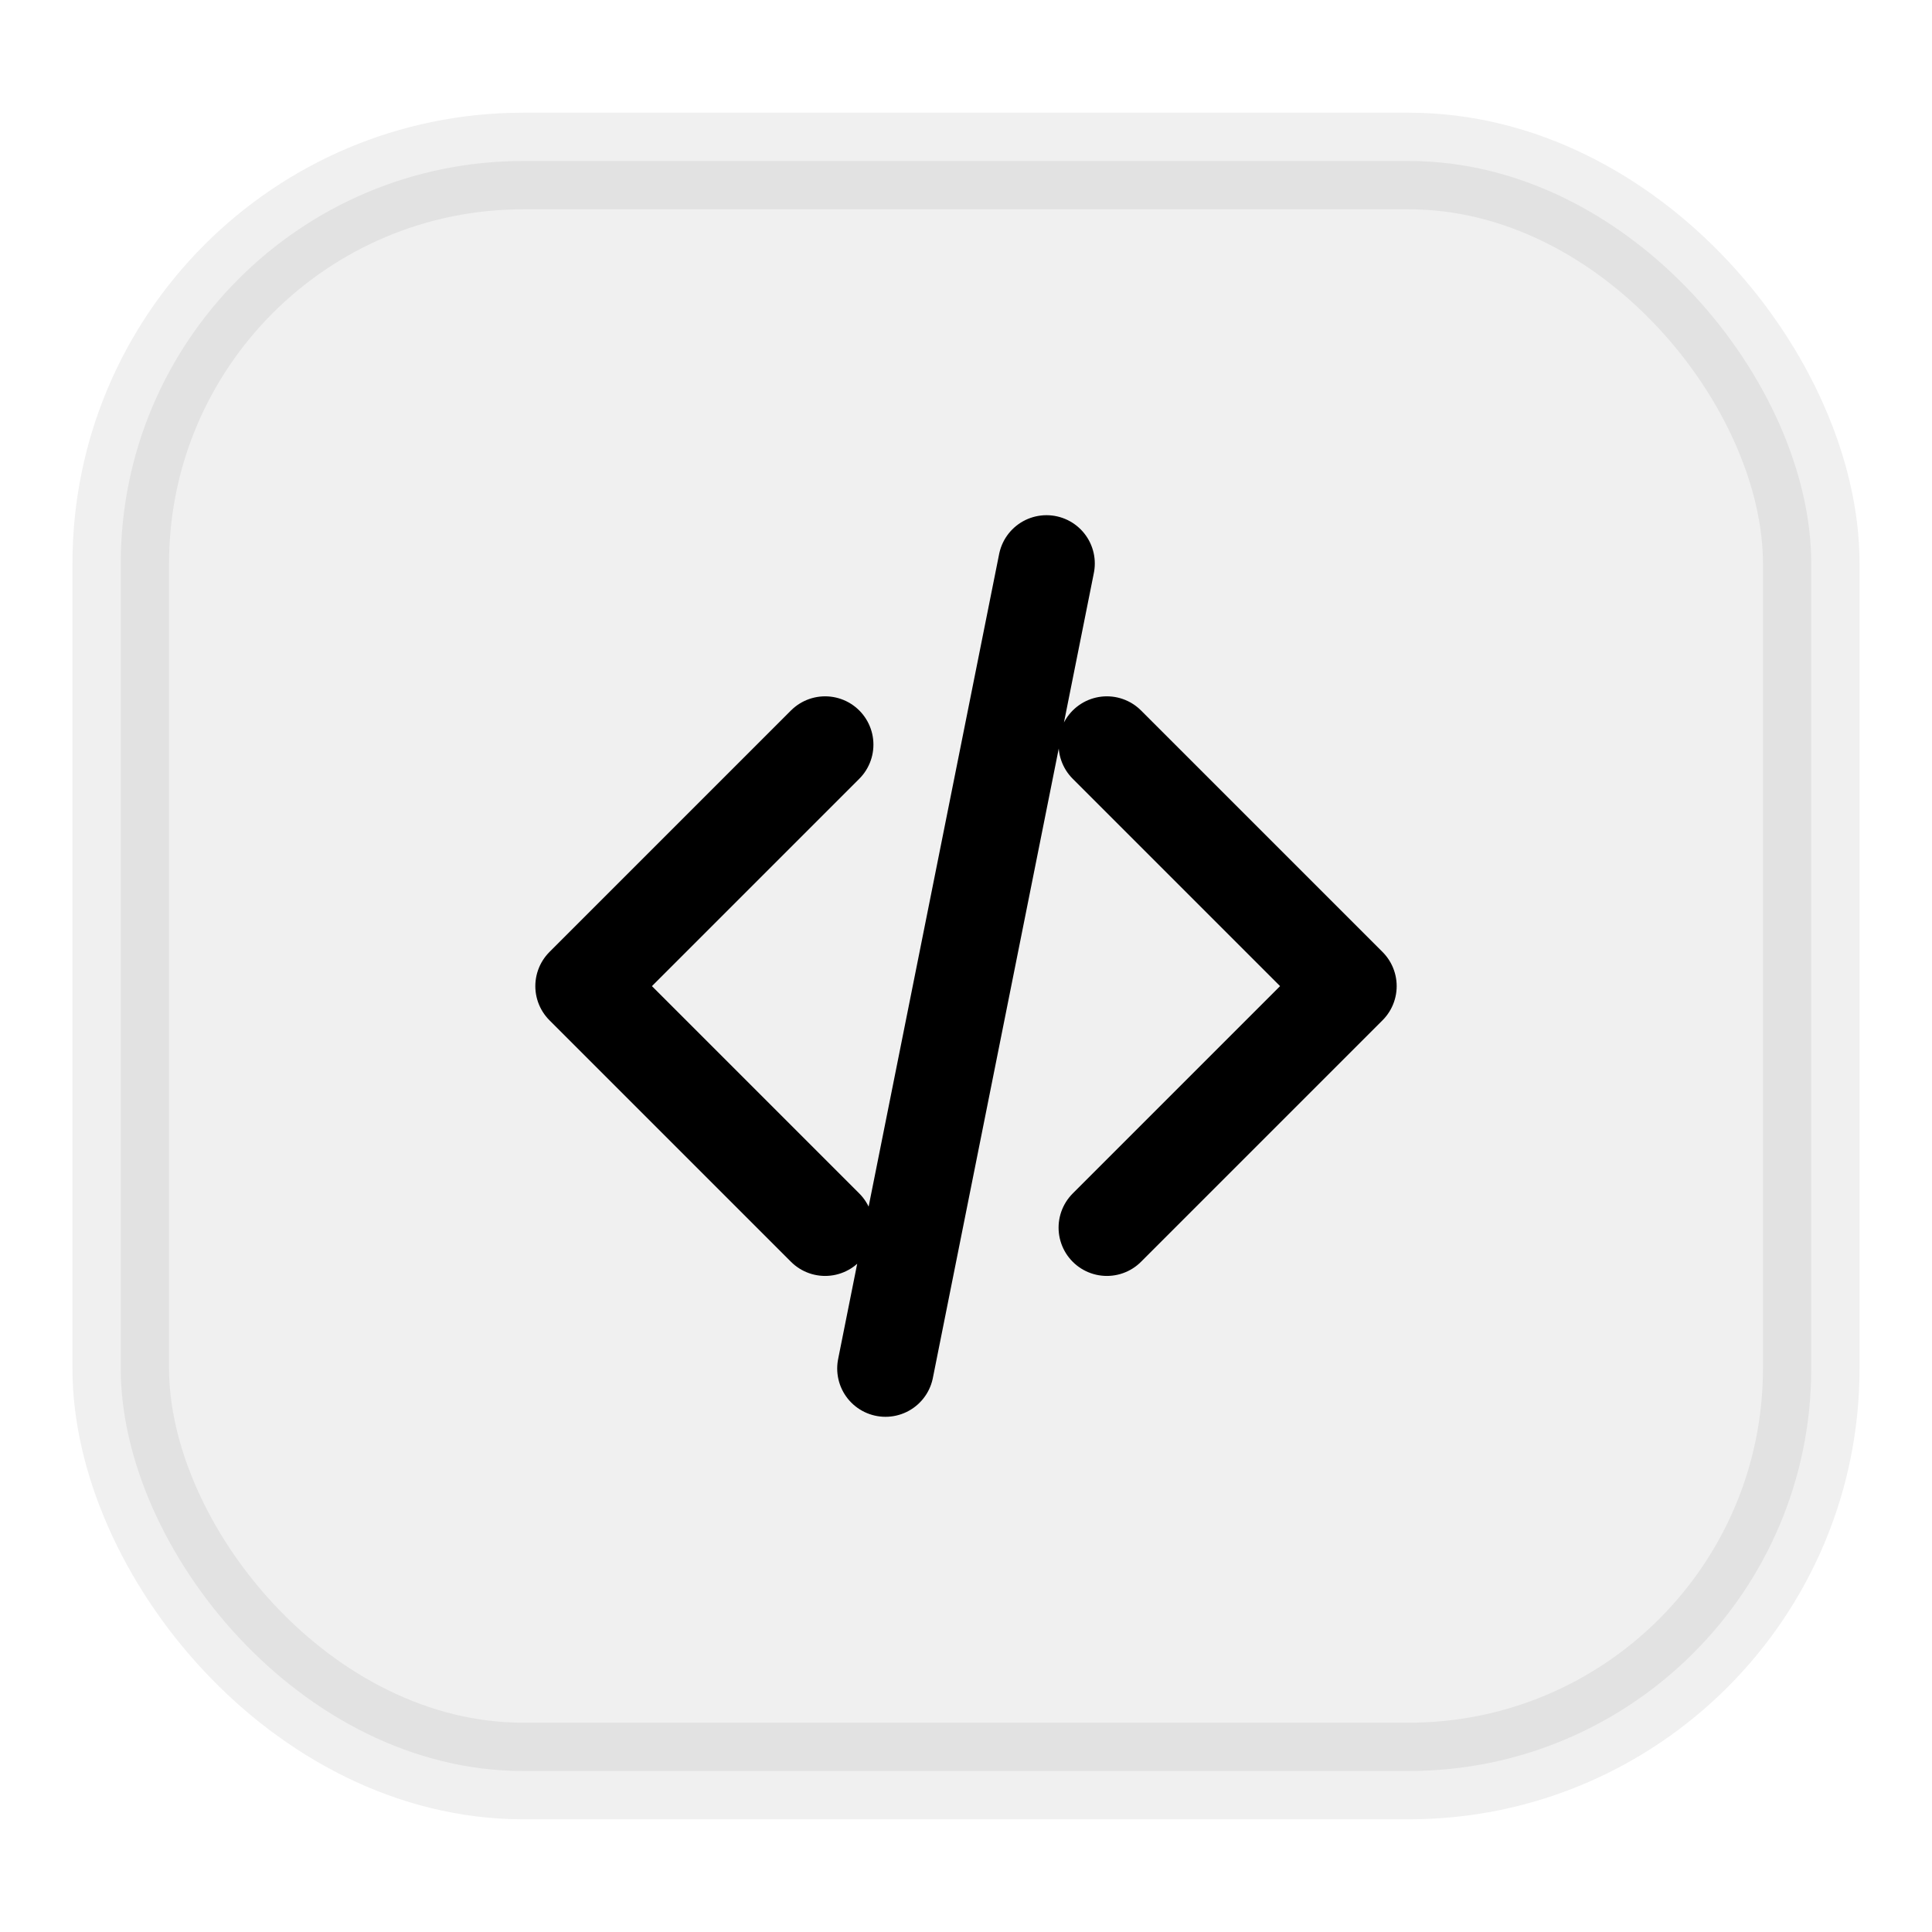 <svg xmlns="http://www.w3.org/2000/svg" viewBox="0 0 48 48" fill="none" stroke="currentColor" stroke-width="2.4" stroke-linecap="round" stroke-linejoin="round">
  <title>Code</title>
  <rect x="3" y="4" width="42" height="40" rx="10" fill="currentColor" opacity="0.06"/>
  <path d="M20.5 30.5l-6-6 6-6M27.5 18.5l6 6-6 6M22 34l4-20"/>
</svg>
